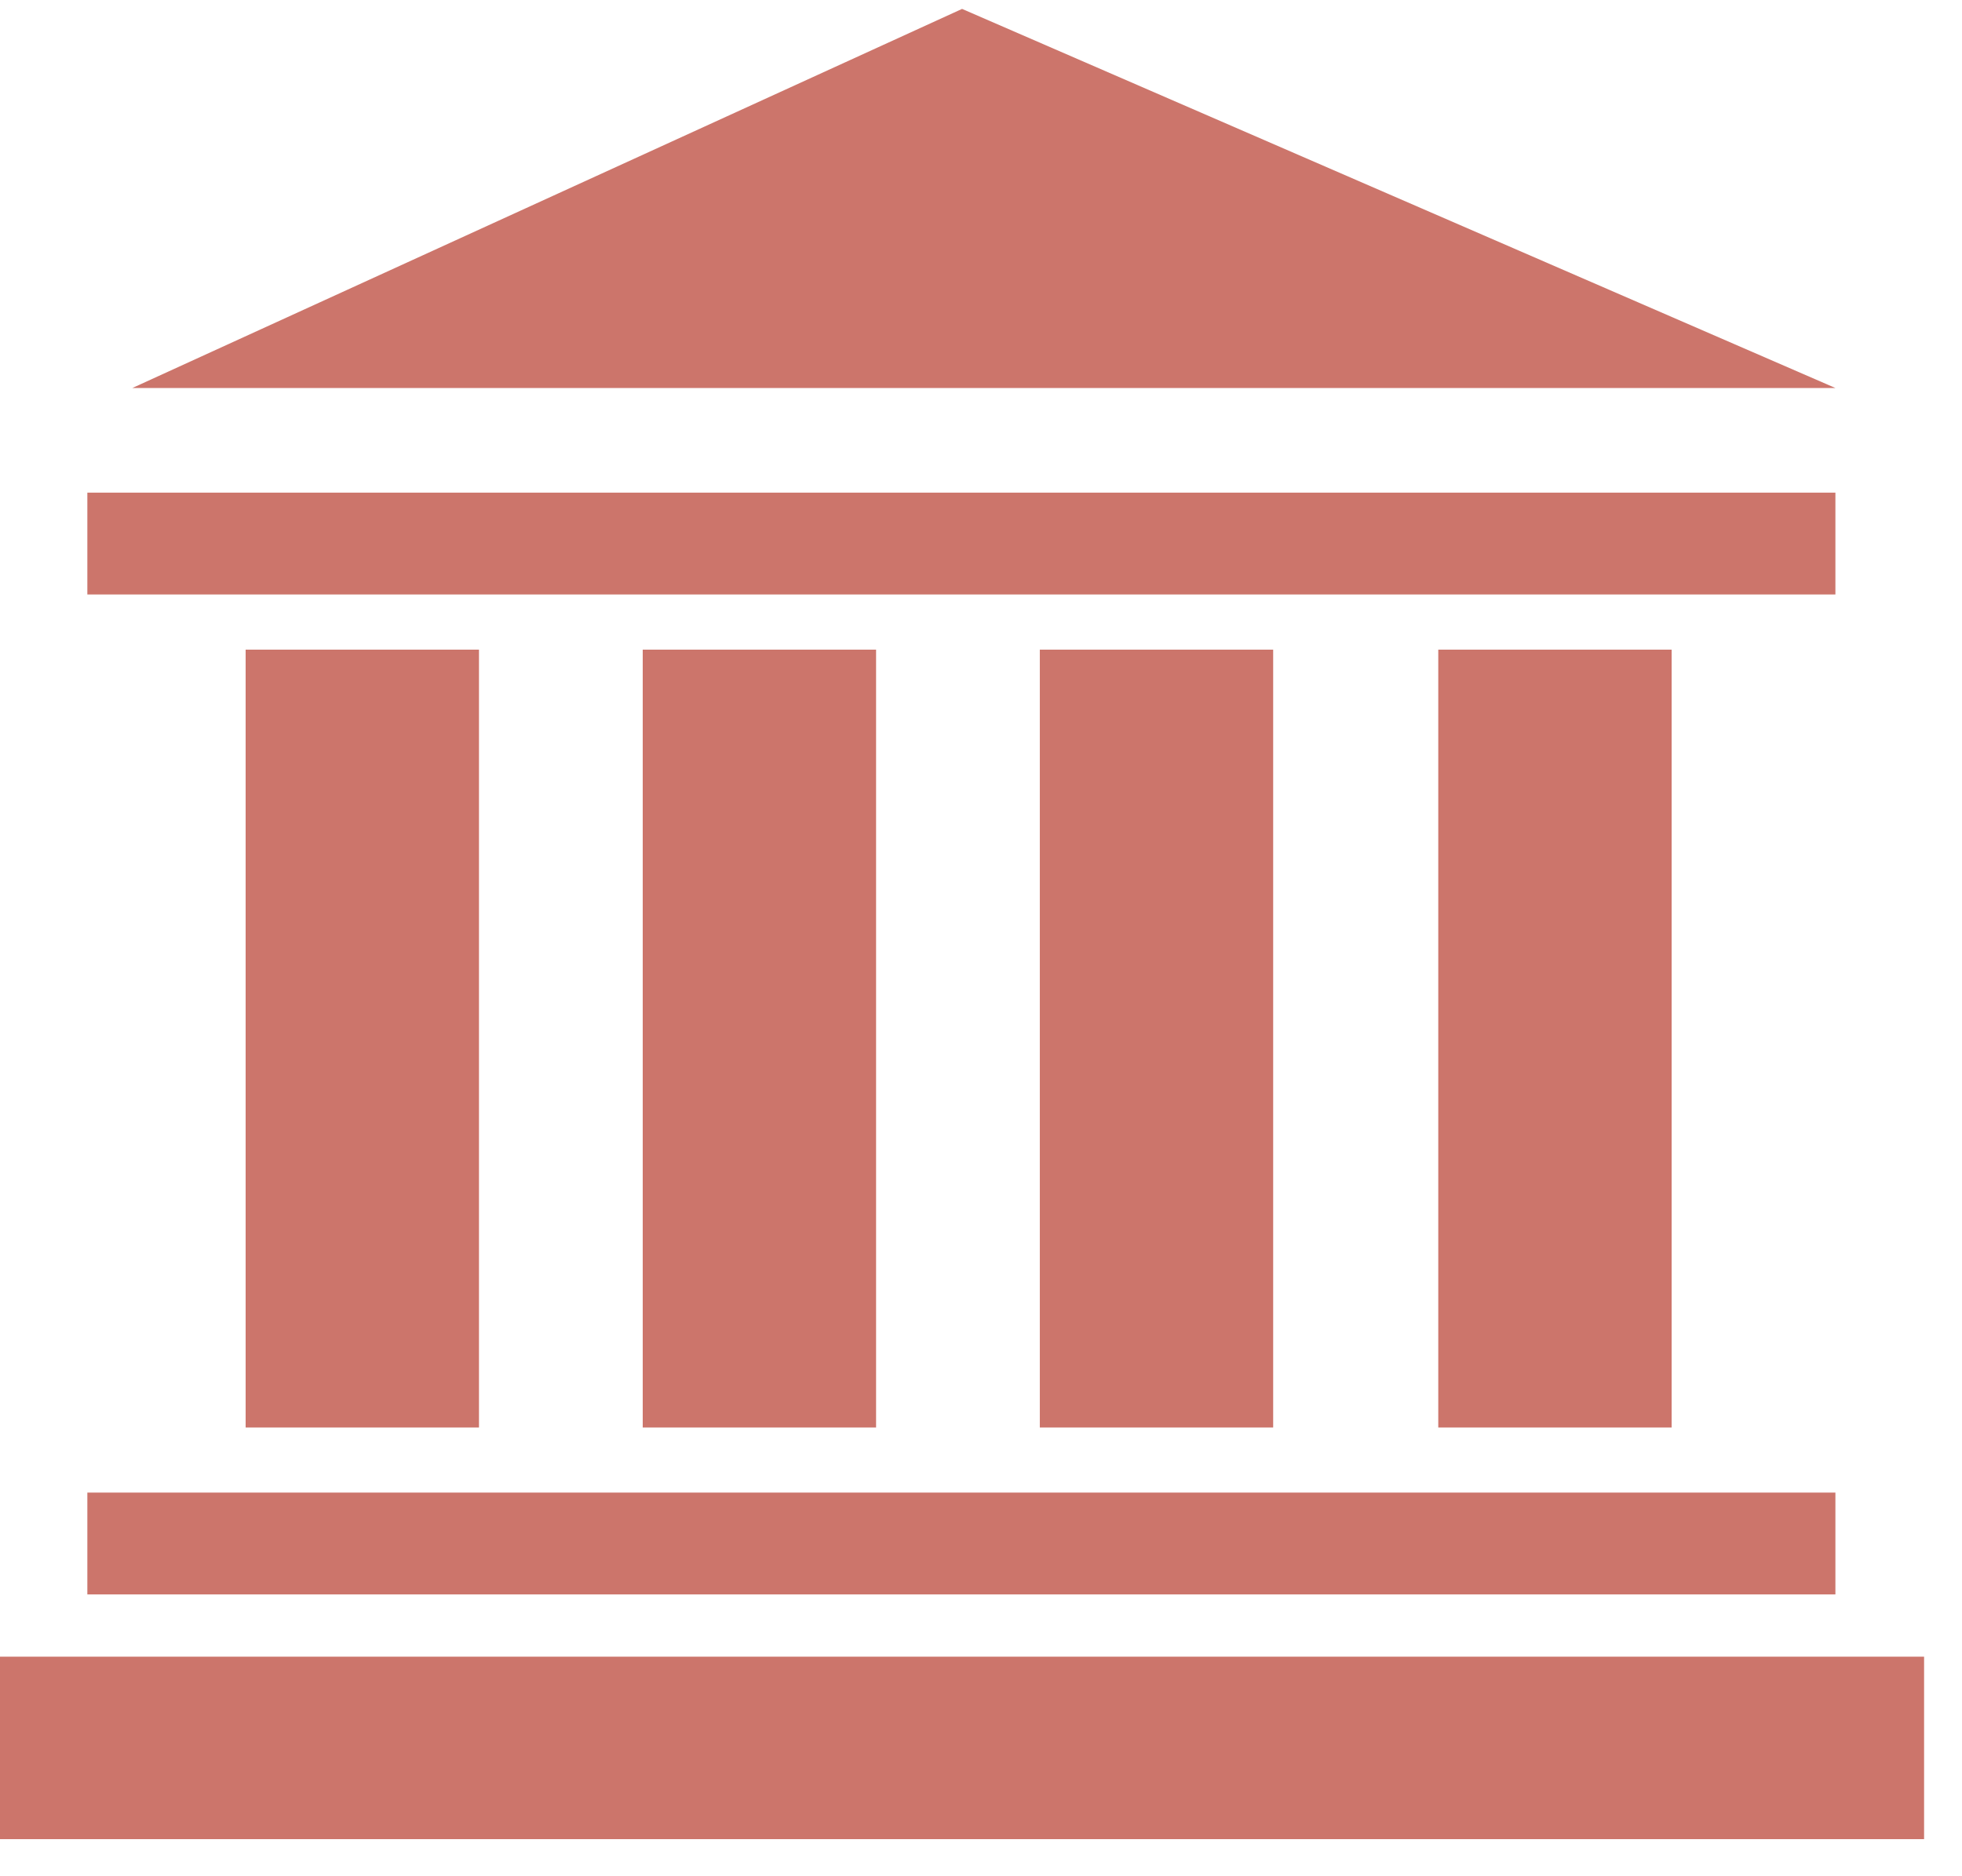 <svg width="46" height="44" viewBox="0 0 46 44" fill="none" xmlns="http://www.w3.org/2000/svg">
<path d="M45.111 38.851H0V43.13H45.111V38.851Z" fill="#CC756B"/>
<path d="M43.032 35.003H2.048V37.391H43.032V35.003Z" fill="#CC756B"/>
<path d="M43.032 11.553H2.048V13.941H43.032V11.553Z" fill="#CC756B"/>
<path d="M11.23 15.235H5.759V33.477H11.23V15.235Z" fill="#CC756B"/>
<path d="M20.54 15.235H15.069V33.477H20.54V15.235Z" fill="#CC756B"/>
<path d="M29.85 15.235H24.379V33.477H29.85V15.235Z" fill="#CC756B"/>
<path d="M39.192 15.235H33.721V33.477H39.192V15.235Z" fill="#CC756B"/>
<path d="M3.103 9.099H43.032L22.556 0.209L3.103 9.099Z" fill="#CC756B"/>
</svg>
